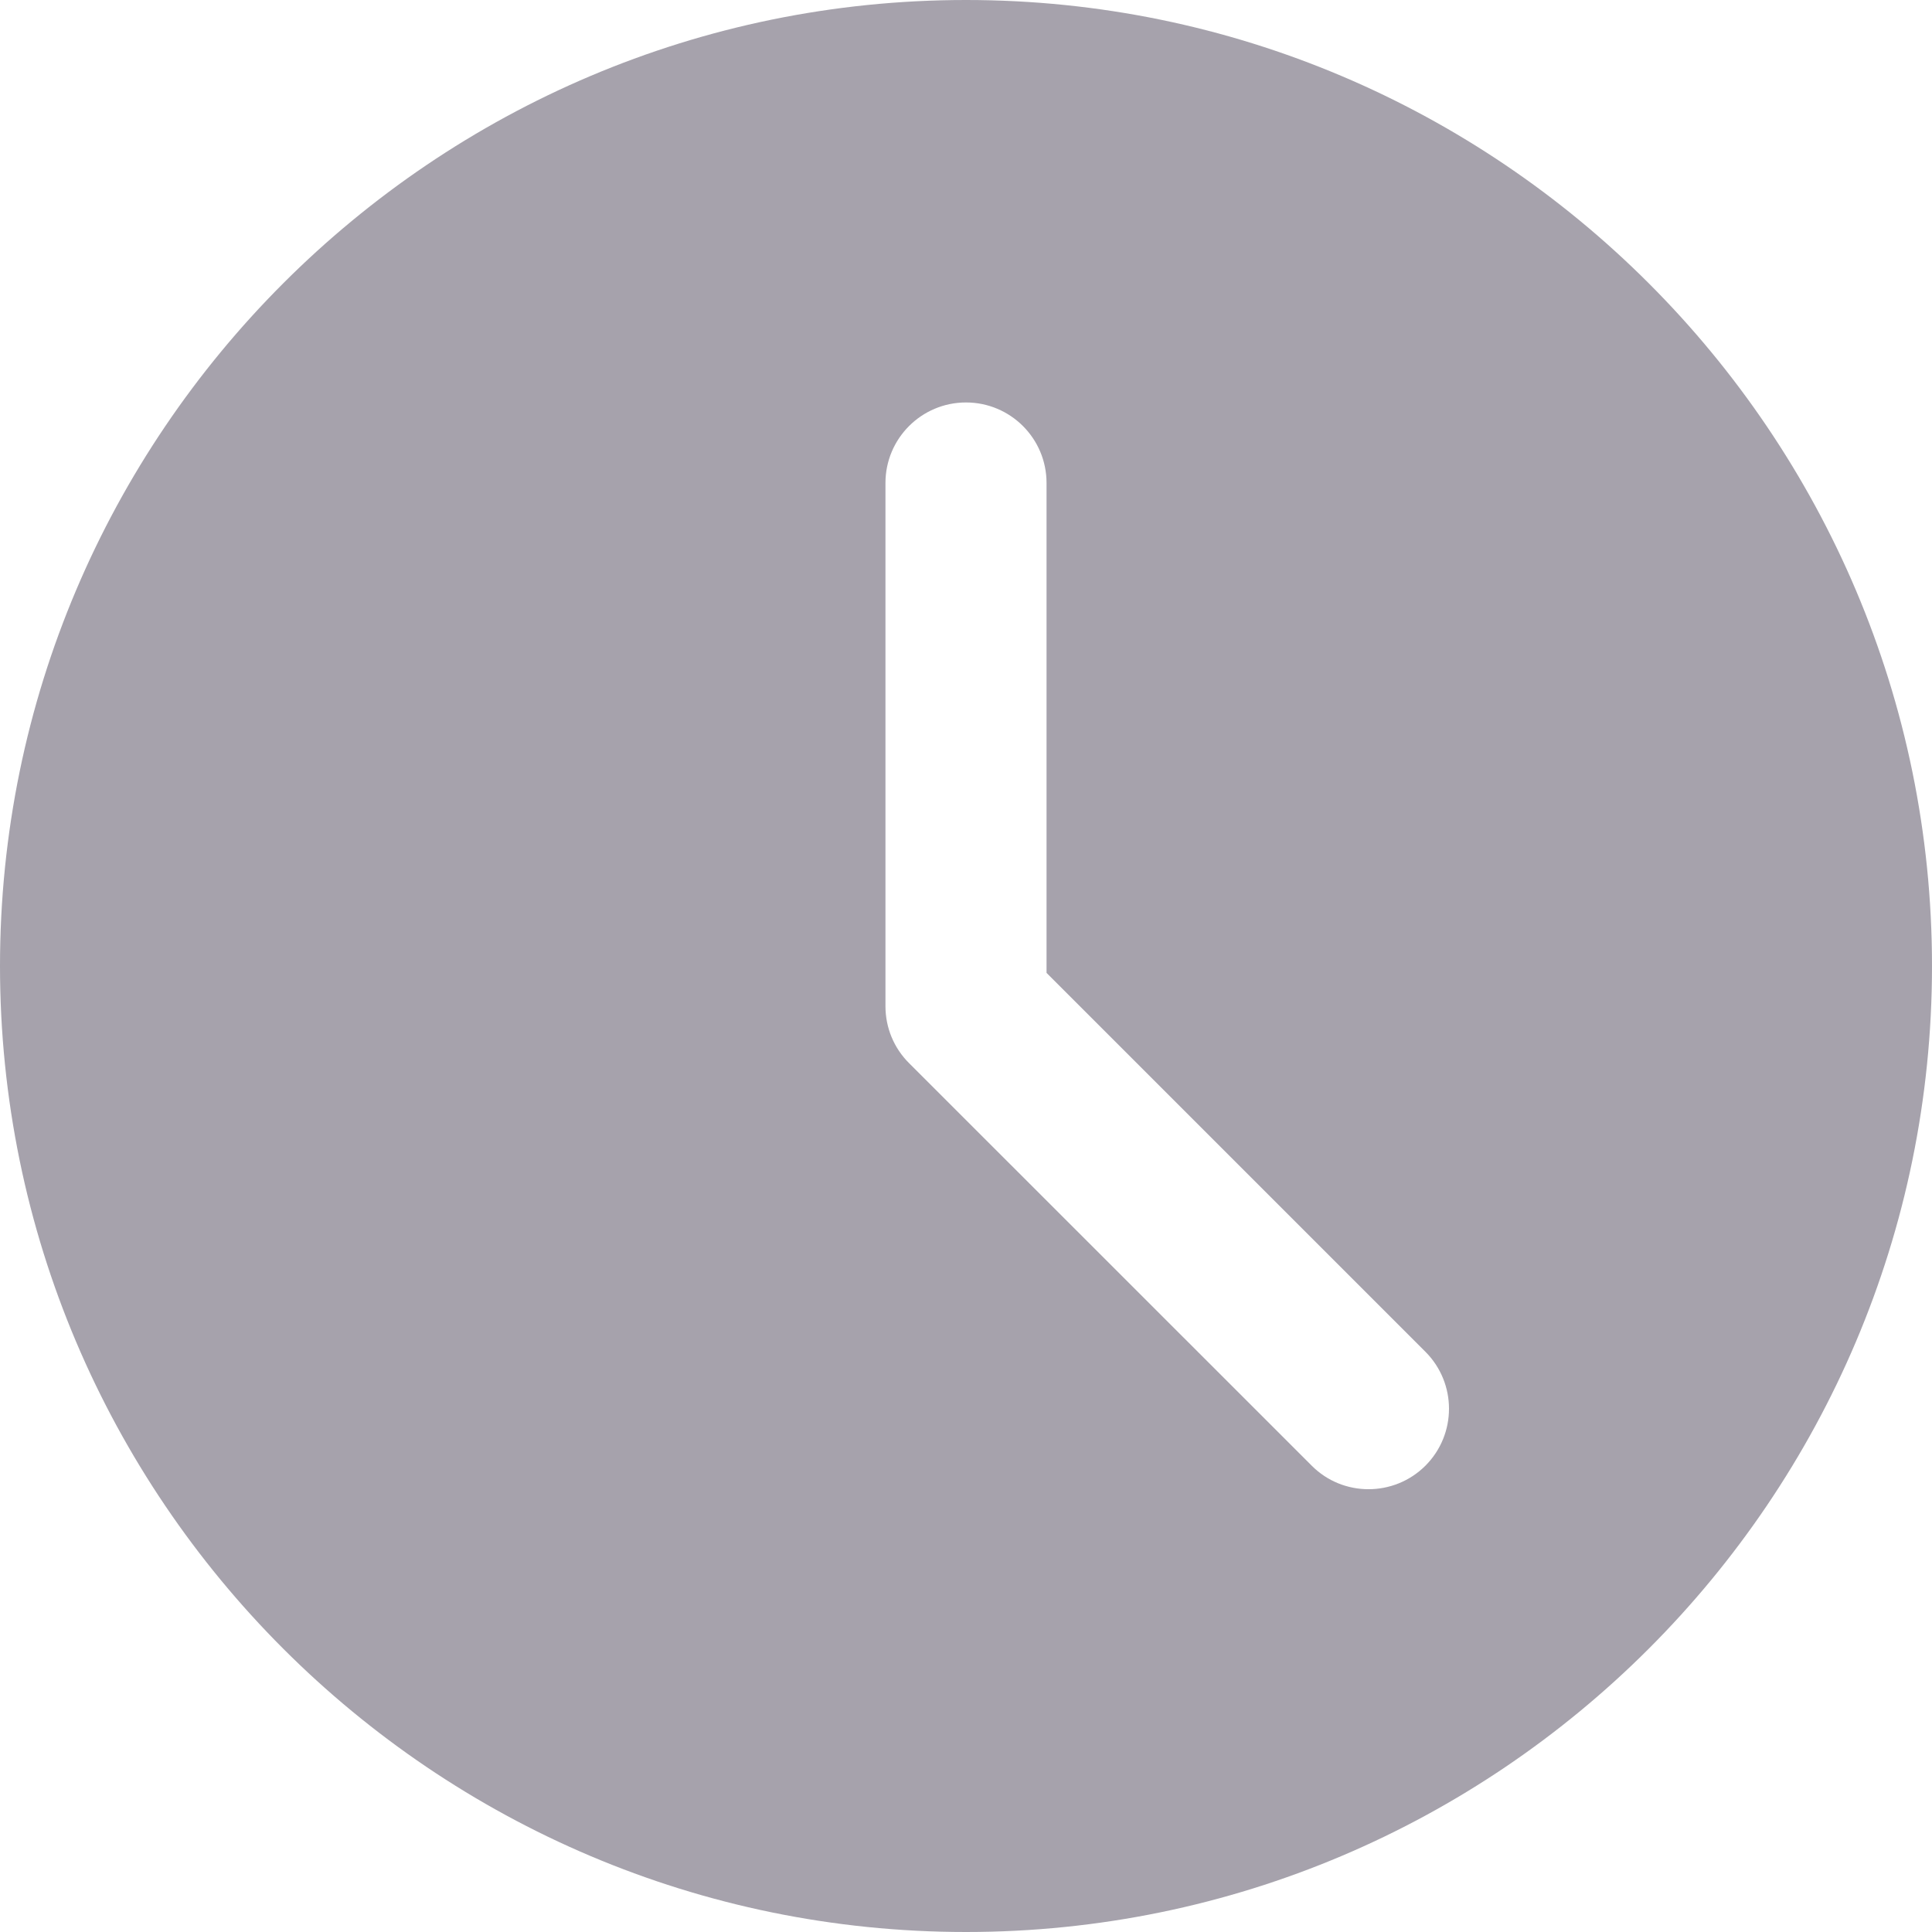 <svg xmlns="http://www.w3.org/2000/svg" width="16" height="16" viewBox="0 0 16 16">
    <g fill="none" fill-rule="evenodd" opacity=".64">
        <path d="M0 0H24V24H0z" transform="translate(-4 -4)"/>
        <path fill="#736E7D" fill-rule="nonzero" d="M12 4c-4.411 0-8 3.589-8 8s3.589 8 8 8 8-3.589 8-8-3.589-8-8-8zm3.805 12.138c-.13.13-.301.195-.472.195-.17 0-.341-.065-.47-.195l-3.334-3.333c-.126-.125-.196-.294-.196-.472V8c0-.369.299-.667.667-.667.368 0 .667.298.667.667v4.057l3.138 3.138c.26.261.26.682 0 .943z" transform="translate(-4 -4)"/>
    </g>
</svg>
